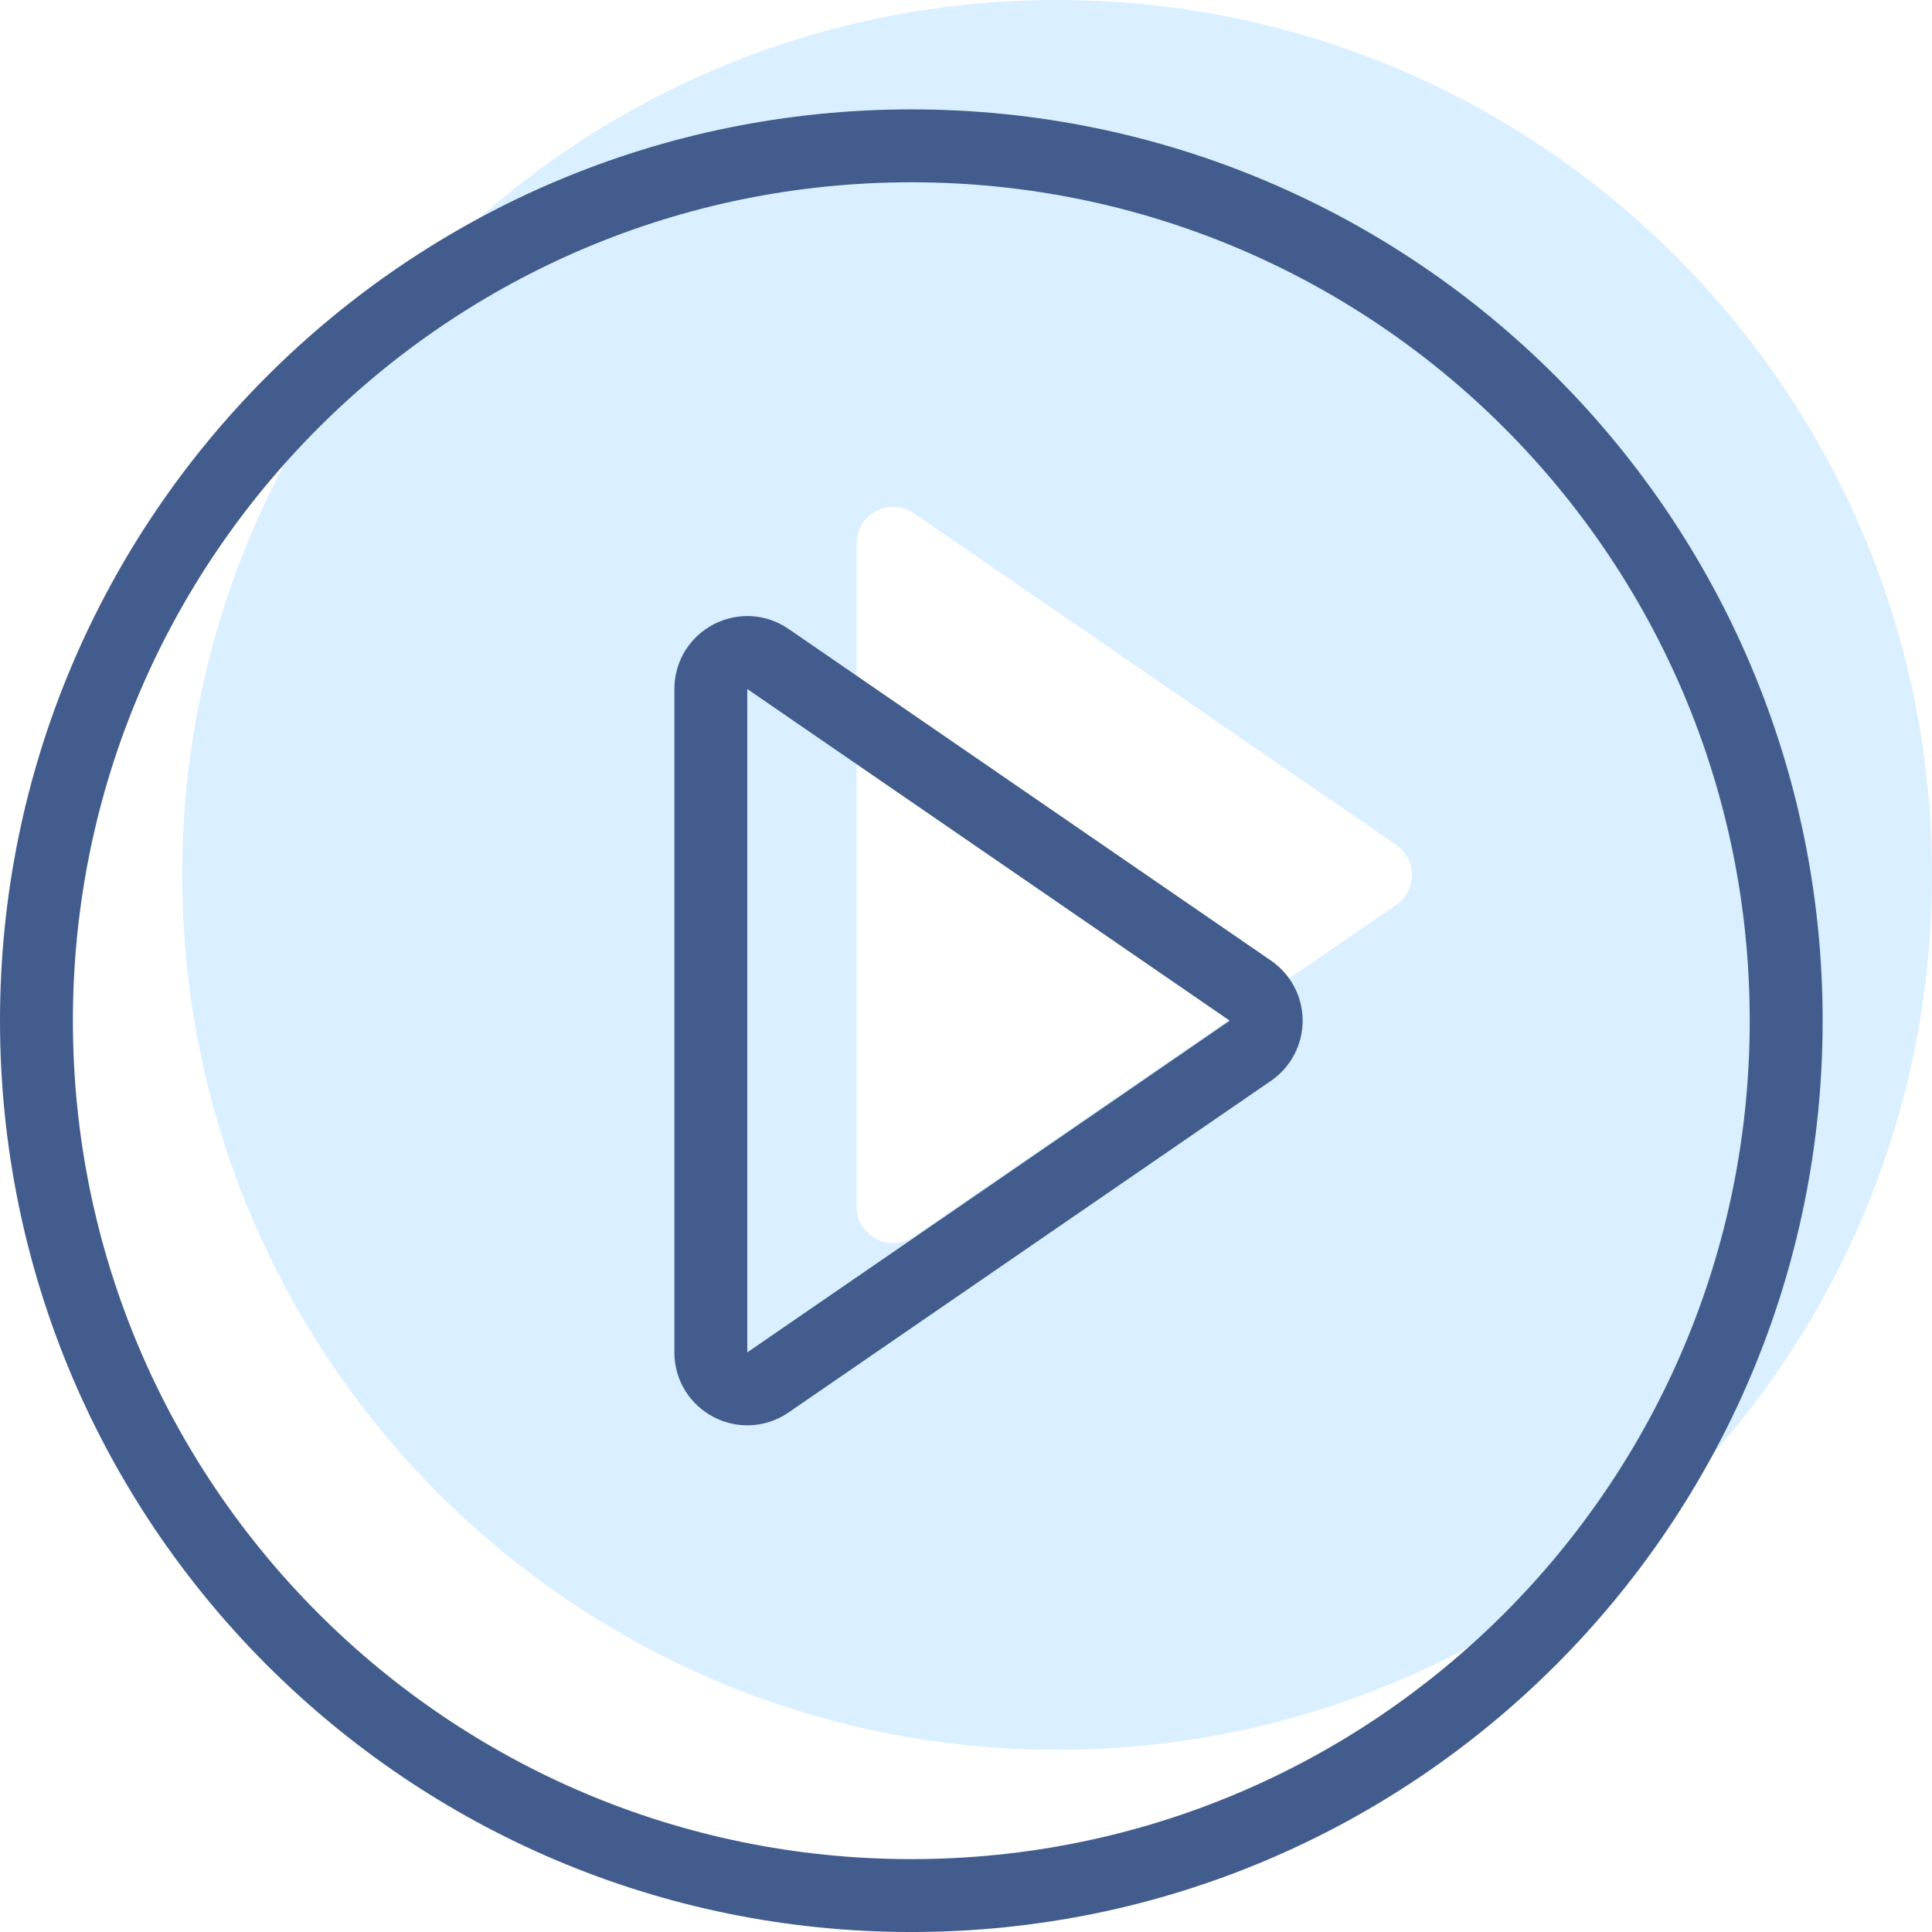 <svg width="106" height="106" viewBox="0 0 106 106" fill="none" xmlns="http://www.w3.org/2000/svg">
<g id="Frame" clip-path="url(#clip0_0_272)">
<path id="Vector" opacity="0.2" fill-rule="evenodd" clip-rule="evenodd" d="M106 48.001C106 74.511 84.51 96.001 58 96.001C31.49 96.001 10 74.511 10 48.001C10 21.491 31.49 0.001 58 0.001C84.51 0.001 106 21.491 106 48.001ZM50.133 28.155C48.806 27.243 47 28.193 47 29.803V66.199C47 67.809 48.806 68.759 50.133 67.847L76.603 49.649C76.87 49.465 77.089 49.219 77.24 48.932C77.391 48.645 77.47 48.325 77.47 48.001C77.47 47.677 77.391 47.357 77.24 47.07C77.089 46.783 76.87 46.537 76.603 46.353L50.133 28.155Z" fill="#46B1FF"/>
<path id="Vector_2" d="M50 104.001C76.51 104.001 98 82.511 98 56.001C98 29.491 76.51 8.001 50 8.001C23.49 8.001 2 29.491 2 56.001C2 82.511 23.49 104.001 50 104.001Z" stroke="#425D8D" stroke-width="4" stroke-linecap="round" stroke-linejoin="round"/>
<path id="Vector_3" d="M39 37.803C39 36.193 40.806 35.243 42.133 36.155L68.603 54.353C68.87 54.537 69.089 54.783 69.24 55.07C69.391 55.357 69.47 55.677 69.47 56.001C69.47 56.325 69.391 56.645 69.24 56.932C69.089 57.219 68.87 57.465 68.603 57.649L42.133 75.847C40.806 76.759 39 75.809 39 74.199V37.803V37.803Z" stroke="#425D8D" stroke-width="4" stroke-linecap="round" stroke-linejoin="round"/>
</g>
<defs>
<clipPath id="clip0_0_272">
<rect width="106" height="106" fill="white"/>
</clipPath>
</defs>
</svg>

